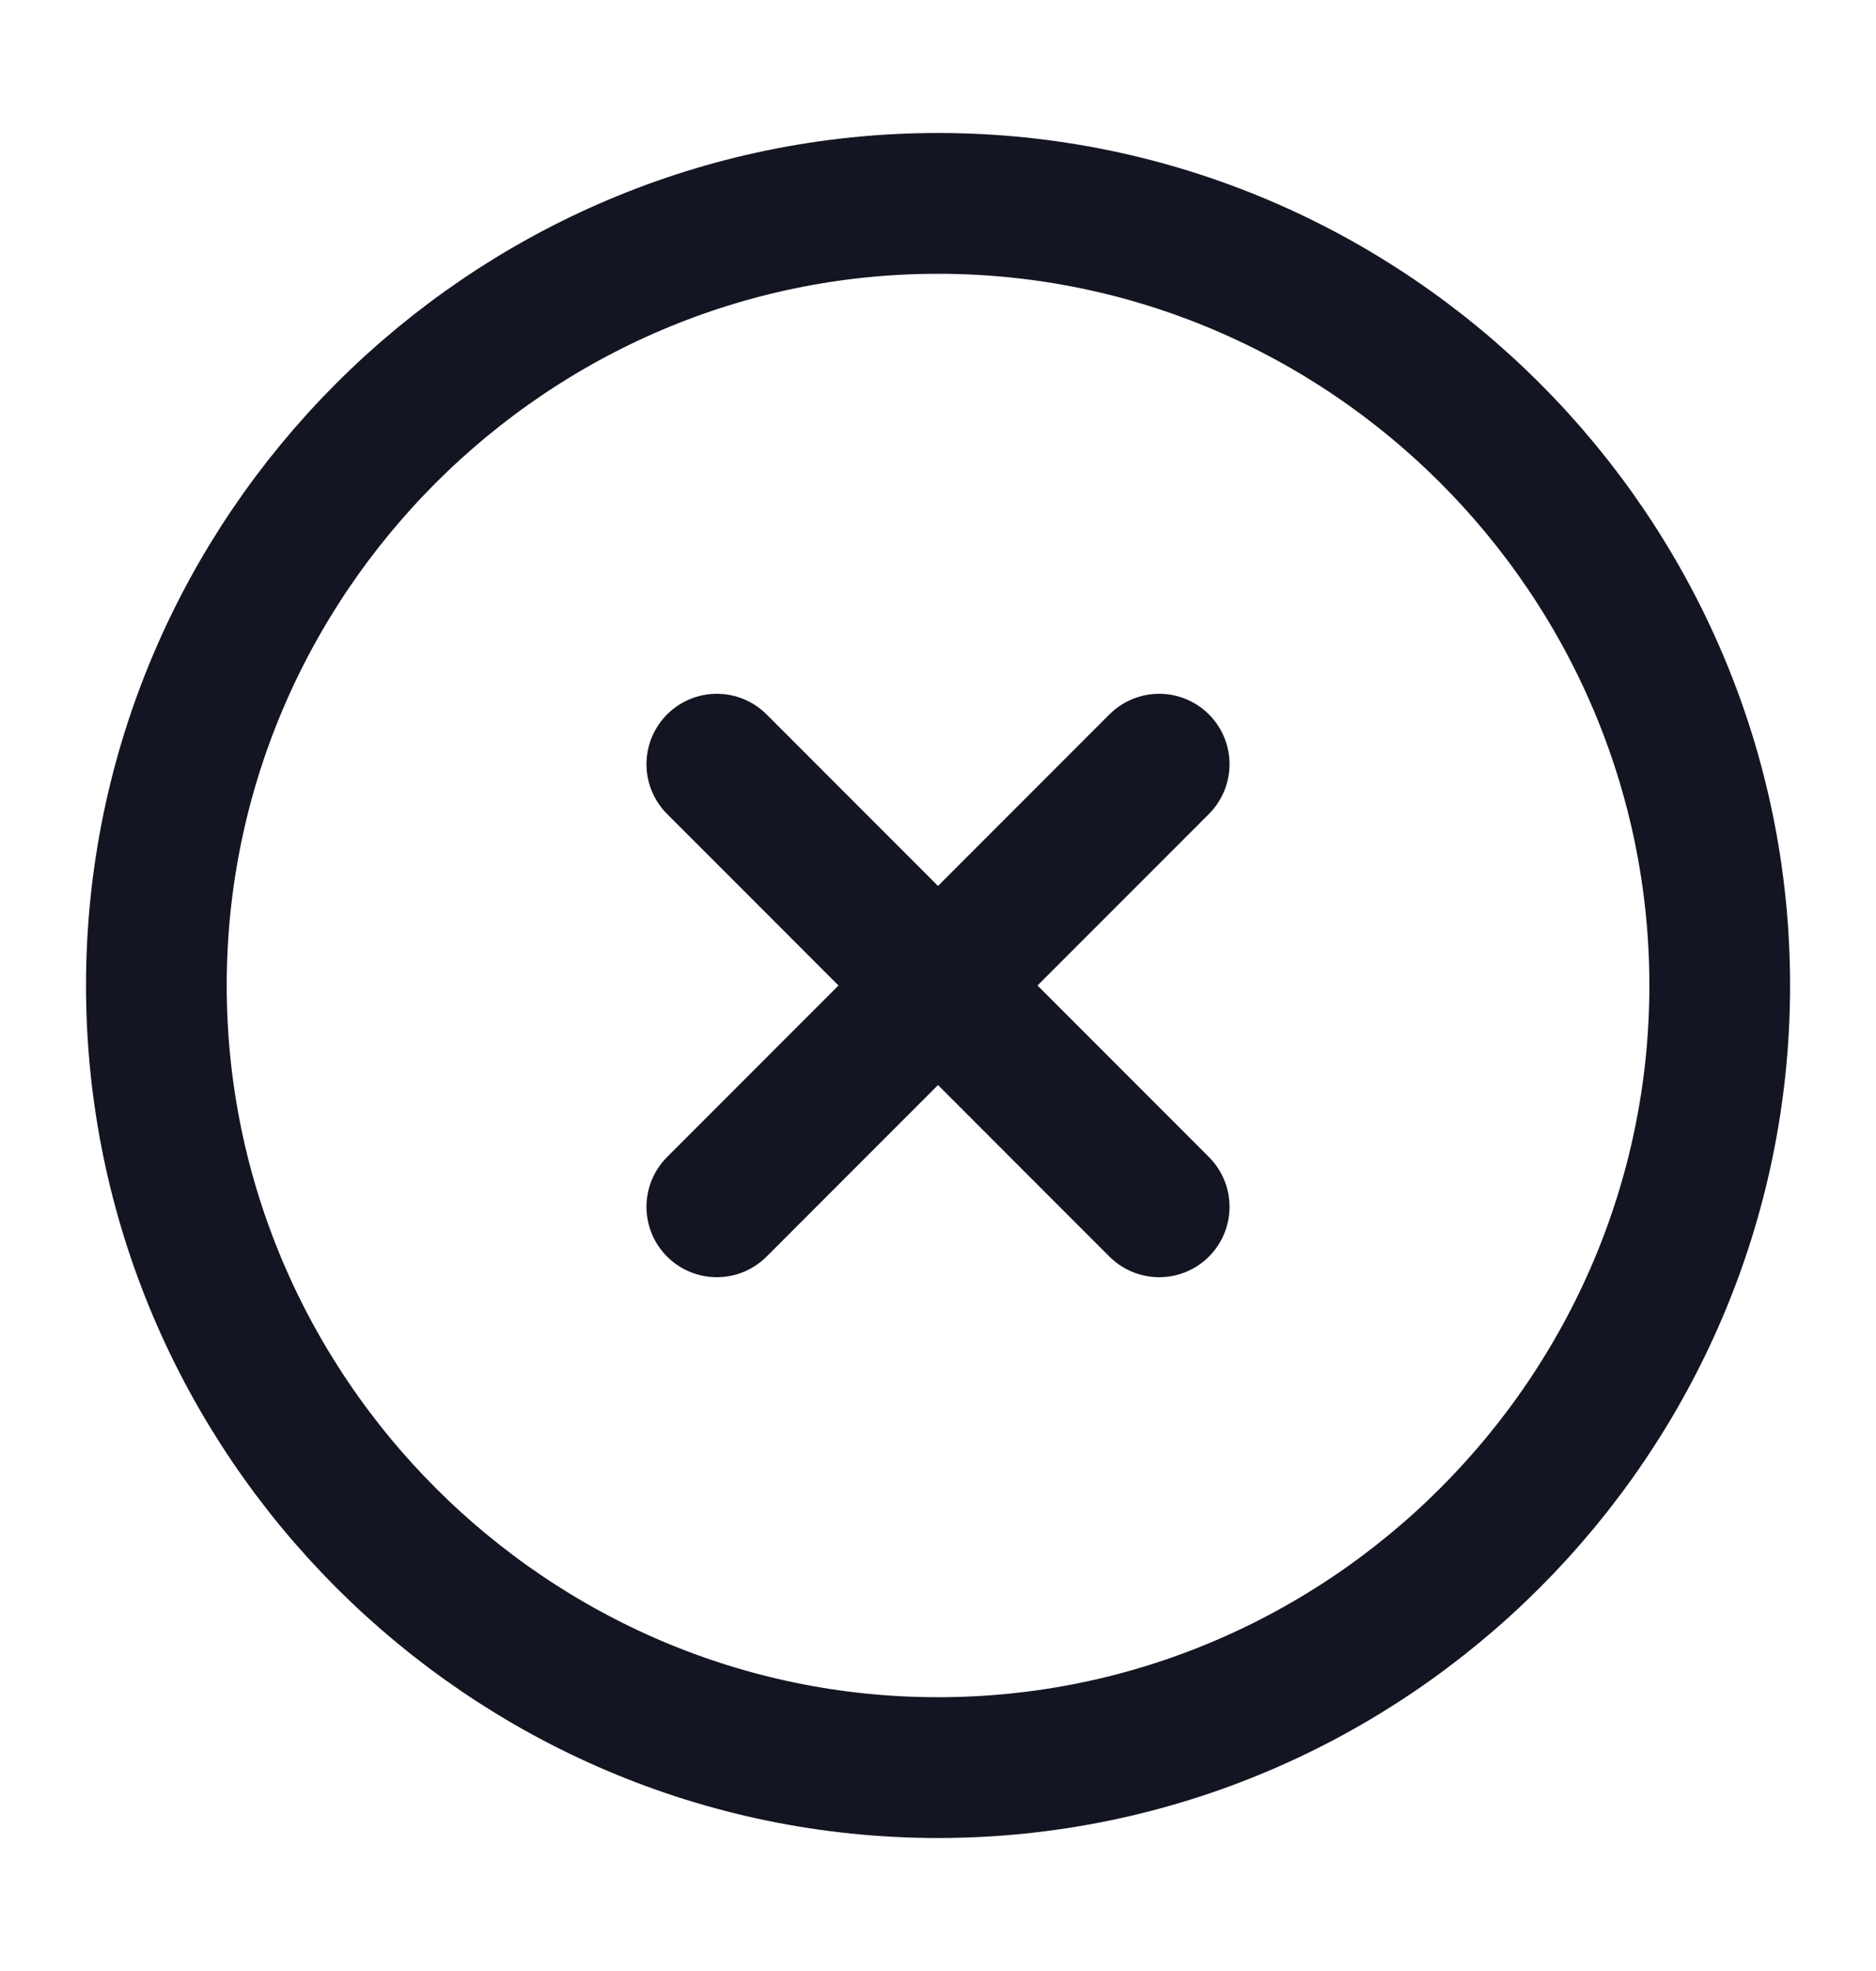 <svg width="20" height="21" viewBox="0 0 20 21" fill="none" xmlns="http://www.w3.org/2000/svg">
<path d="M10 18.833C14.584 18.833 18.334 15.083 18.334 10.5C18.334 5.917 14.584 2.167 10 2.167C5.417 2.167 1.667 5.917 1.667 10.5C1.667 15.083 5.417 18.833 10 18.833Z" stroke="#141522" stroke-width="1.5" stroke-linecap="round" stroke-linejoin="round"/>
<path d="M7.642 12.858L12.358 8.142" stroke="#141522" stroke-width="1.5" stroke-linecap="round" stroke-linejoin="round"/>
<path d="M12.358 12.858L7.642 8.142" stroke="#141522" stroke-width="1.5" stroke-linecap="round" stroke-linejoin="round"/>
</svg>
